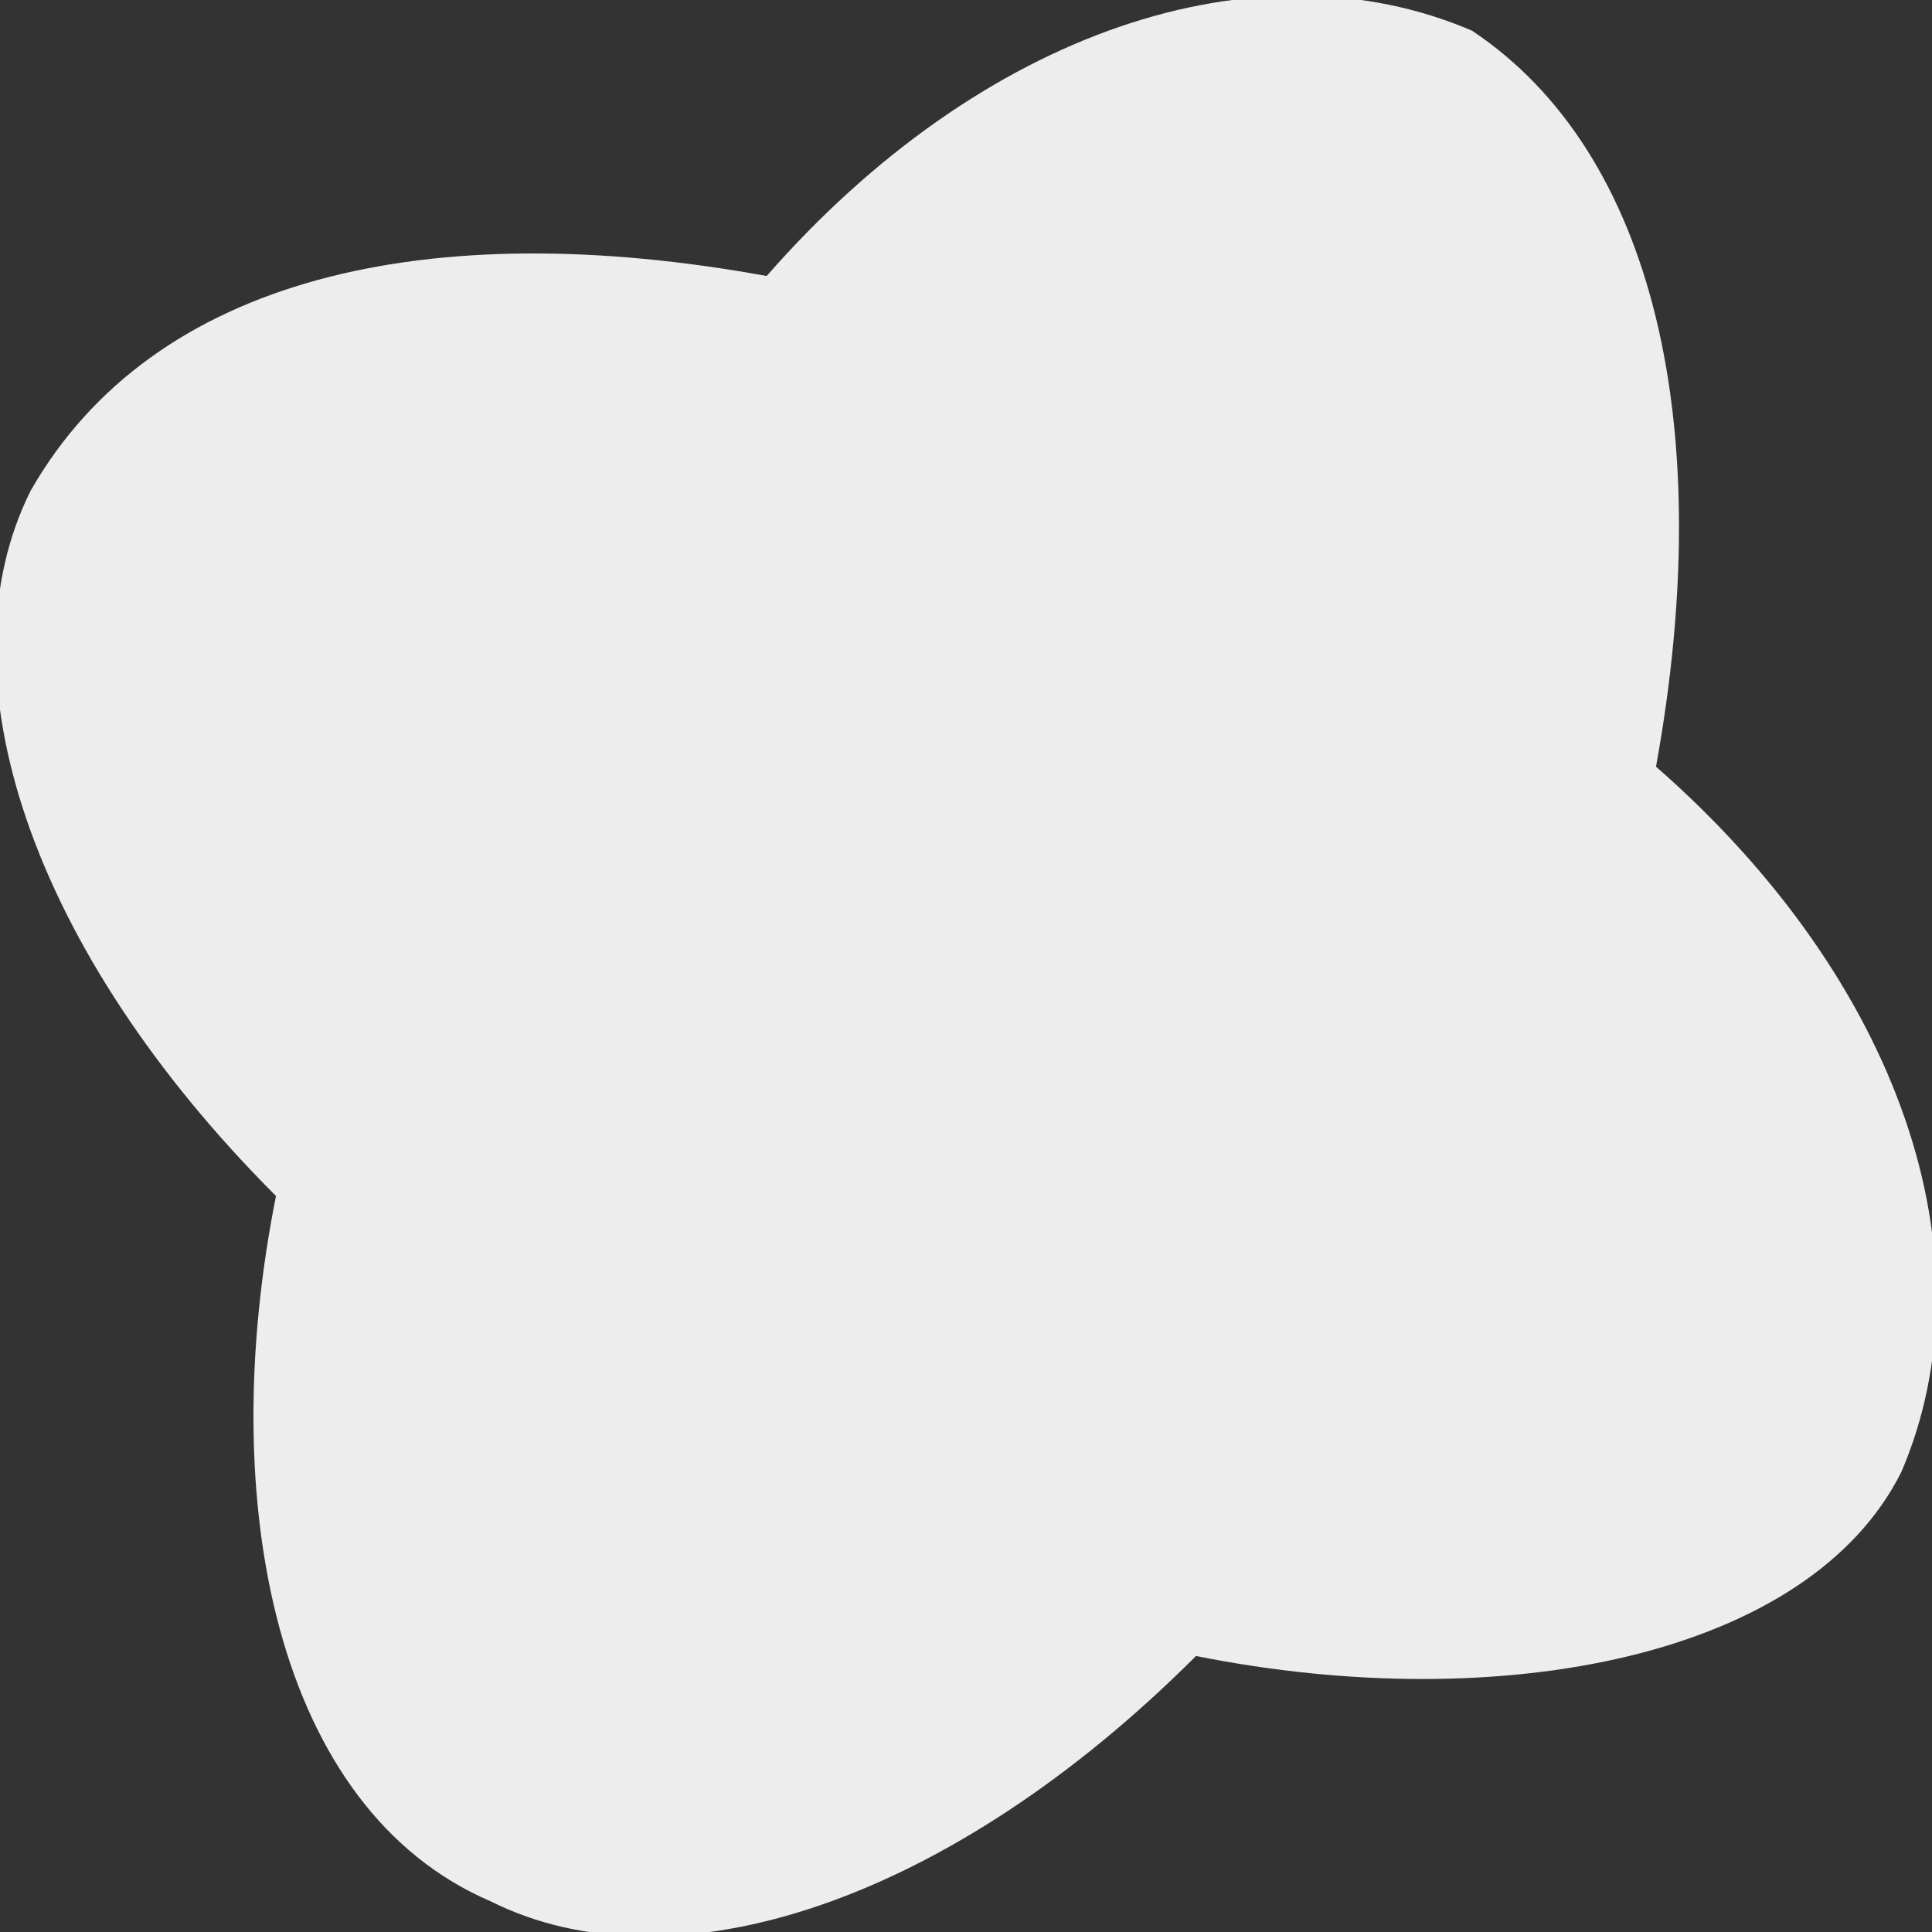 <?xml version="1.0" encoding="UTF-8"?>
<!DOCTYPE svg PUBLIC "-//W3C//DTD SVG 1.1//EN" "http://www.w3.org/Graphics/SVG/1.1/DTD/svg11.dtd">
<!-- Creator: CorelDRAW X7 -->
<svg xmlns="http://www.w3.org/2000/svg" xml:space="preserve" width="48px" height="48px" version="1.1" style="shape-rendering:geometricPrecision; text-rendering:geometricPrecision; image-rendering:optimizeQuality; fill-rule:evenodd; clip-rule:evenodd"
viewBox="0 0 63 63"
 xmlns:xlink="http://www.w3.org/1999/xlink">
 <rect x="0" y="0" width="63" height="63" fill="#333333" stroke="none"/>
 <defs>
  <style type="text/css">
   <![CDATA[
    .fil0 {fill:#EDEDED}
   ]]>
  </style>
 </defs>
 <g id="Layer_x0020_1">
  <path class="fil0" d="M9 39c-8,-8 -11,-17 -8,-23 4,-7 13,-9 24,-7 7,-8 16,-11 23,-8 6,4 8,13 6,24 8,7 11,16 8,23 -3,6 -13,8 -23,6 -8,8 -17,11 -23,8 -7,-3 -9,-13 -7,-23z"/>
 </g>
</svg>